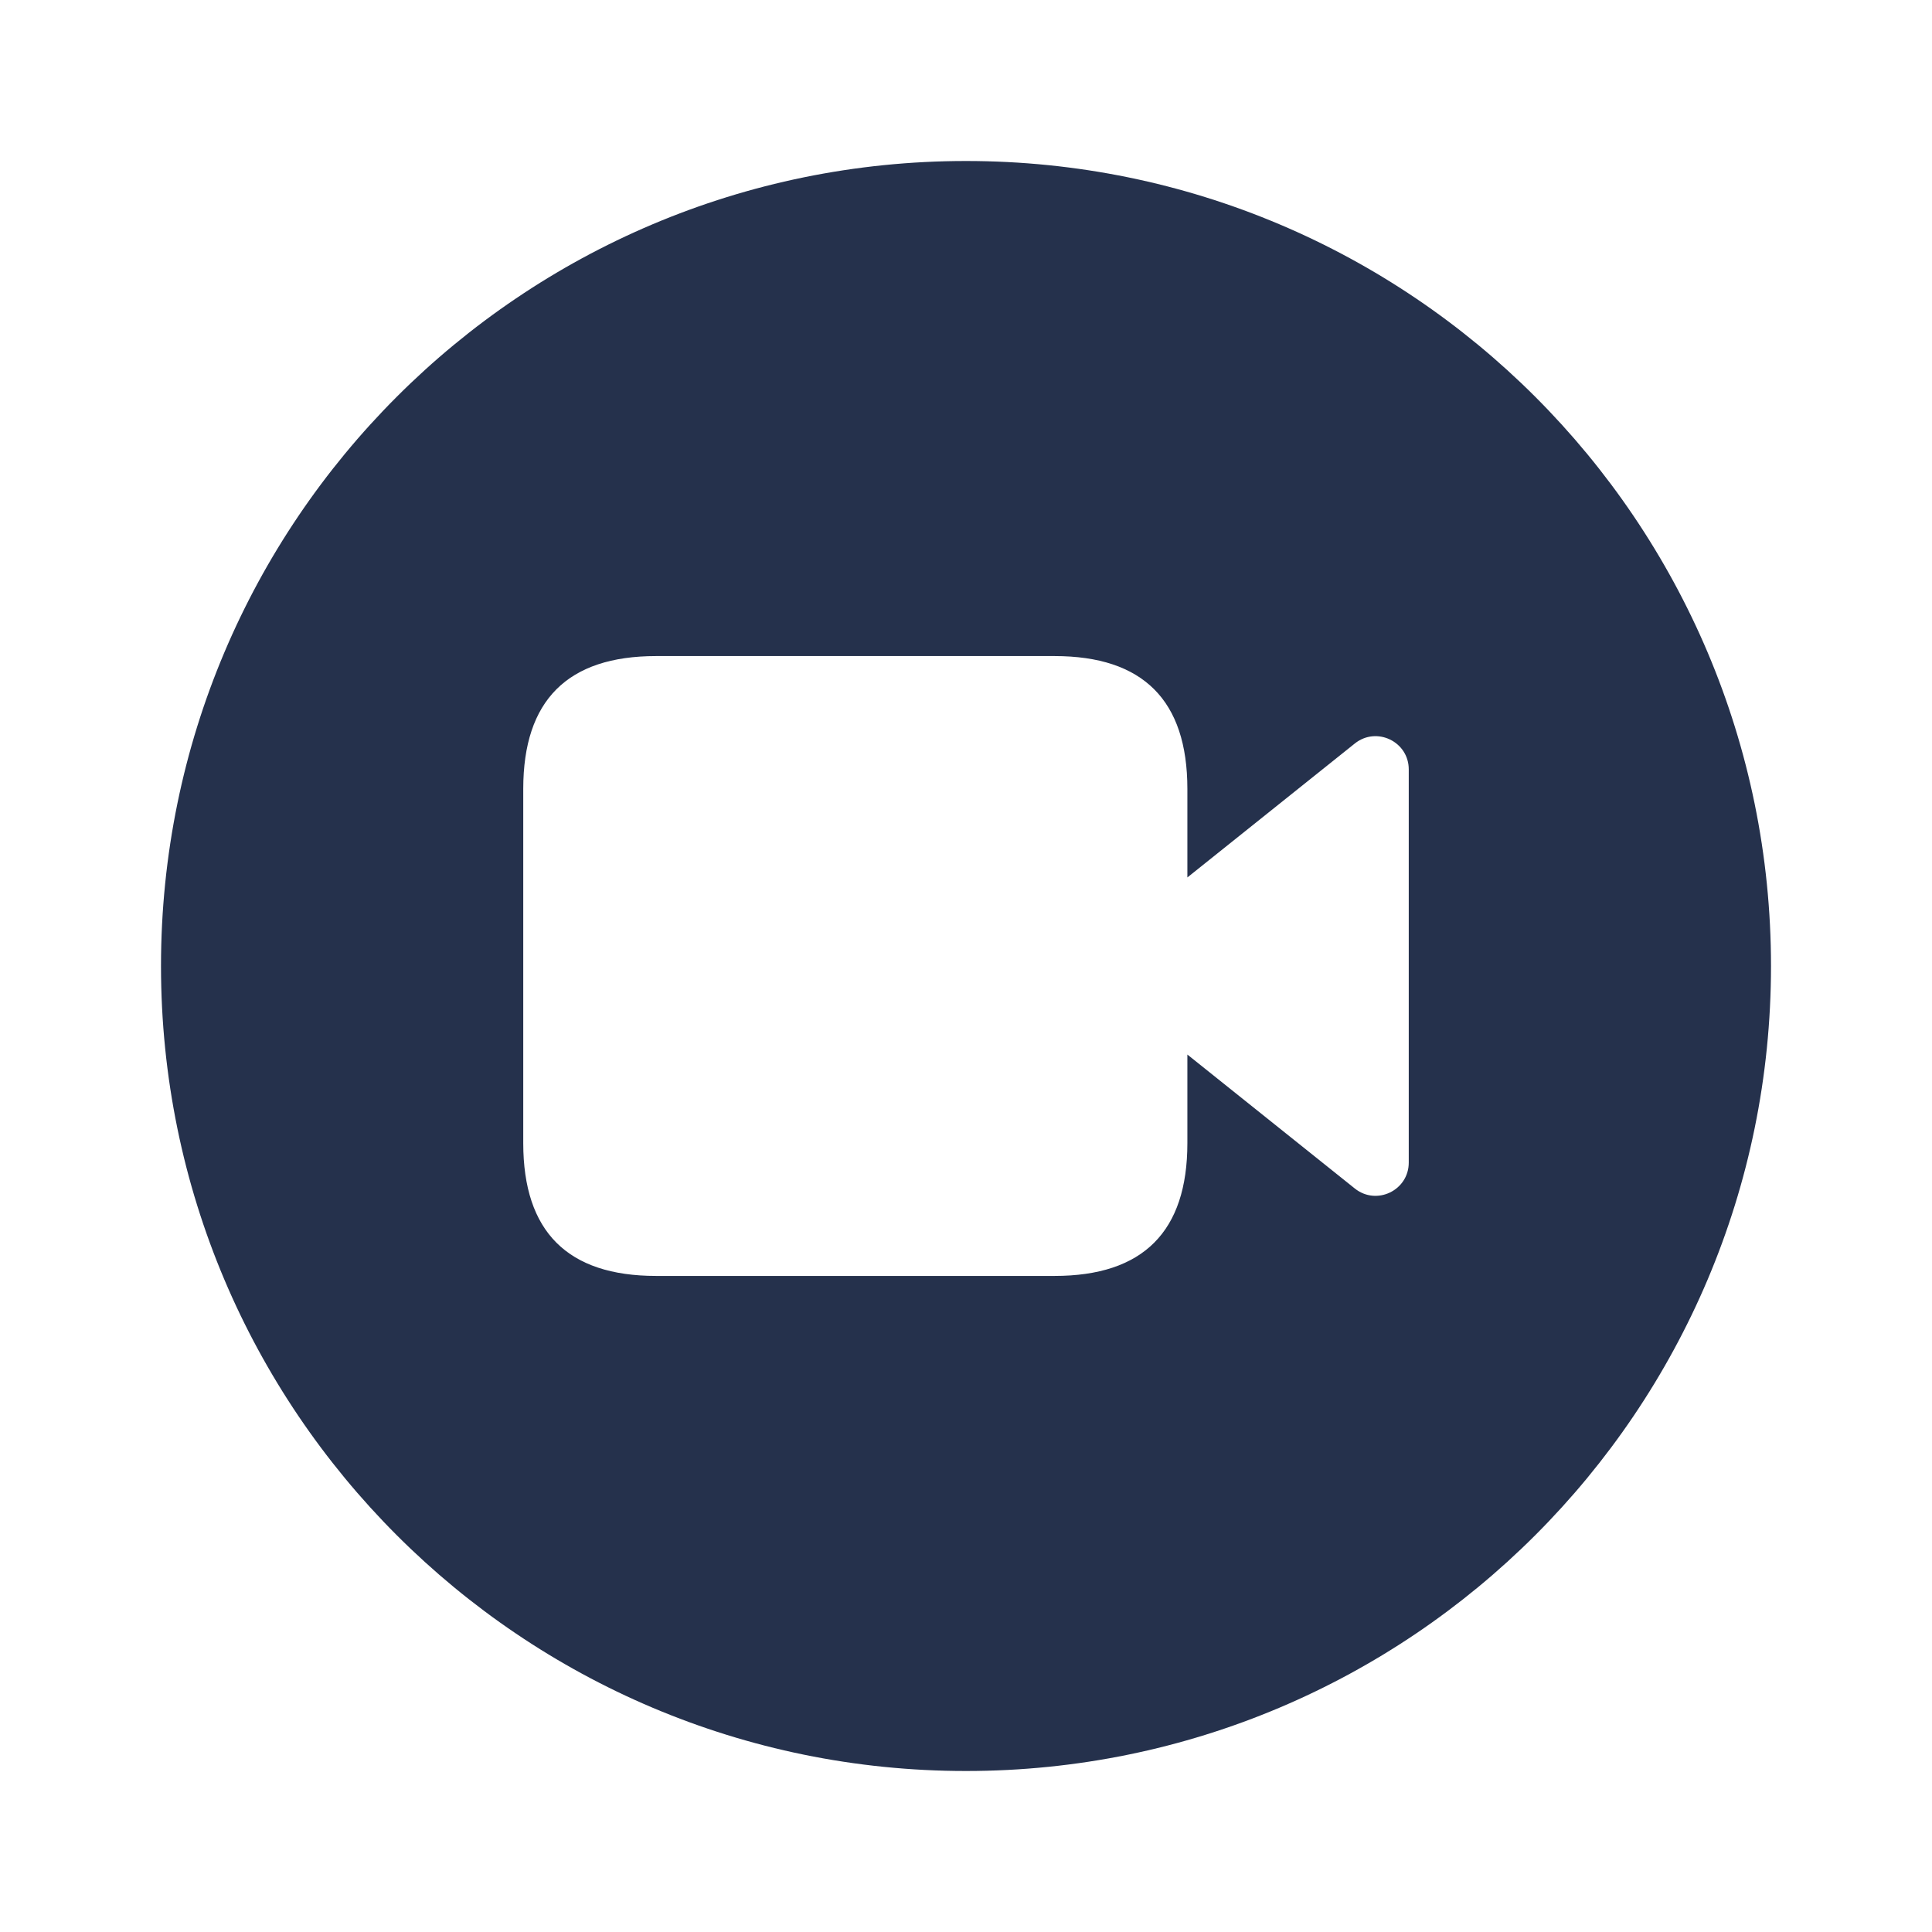 <svg width="24" height="24" viewBox="0 0 24 24" fill="none" xmlns="http://www.w3.org/2000/svg">
<path d="M12 2C6.477 2 2 6.477 2 12C2 17.523 6.477 22 12 22C17.523 22 22 17.523 22 12C22 6.477 17.523 2 12 2ZM17.5 14.442C17.5 14.788 17.1 14.98 16.83 14.764L14.75 13.1V14.2C14.75 15.3 14.2 15.85 13.1 15.85H8.15C7.05 15.85 6.5 15.3 6.5 14.2V9.8C6.5 8.7 7.05 8.15 8.15 8.15H13.1C14.2 8.15 14.75 8.7 14.75 9.8V10.9L16.83 9.236C17.1 9.02 17.5 9.212 17.5 9.558V14.442Z" fill="#25314C"/>
</svg>
